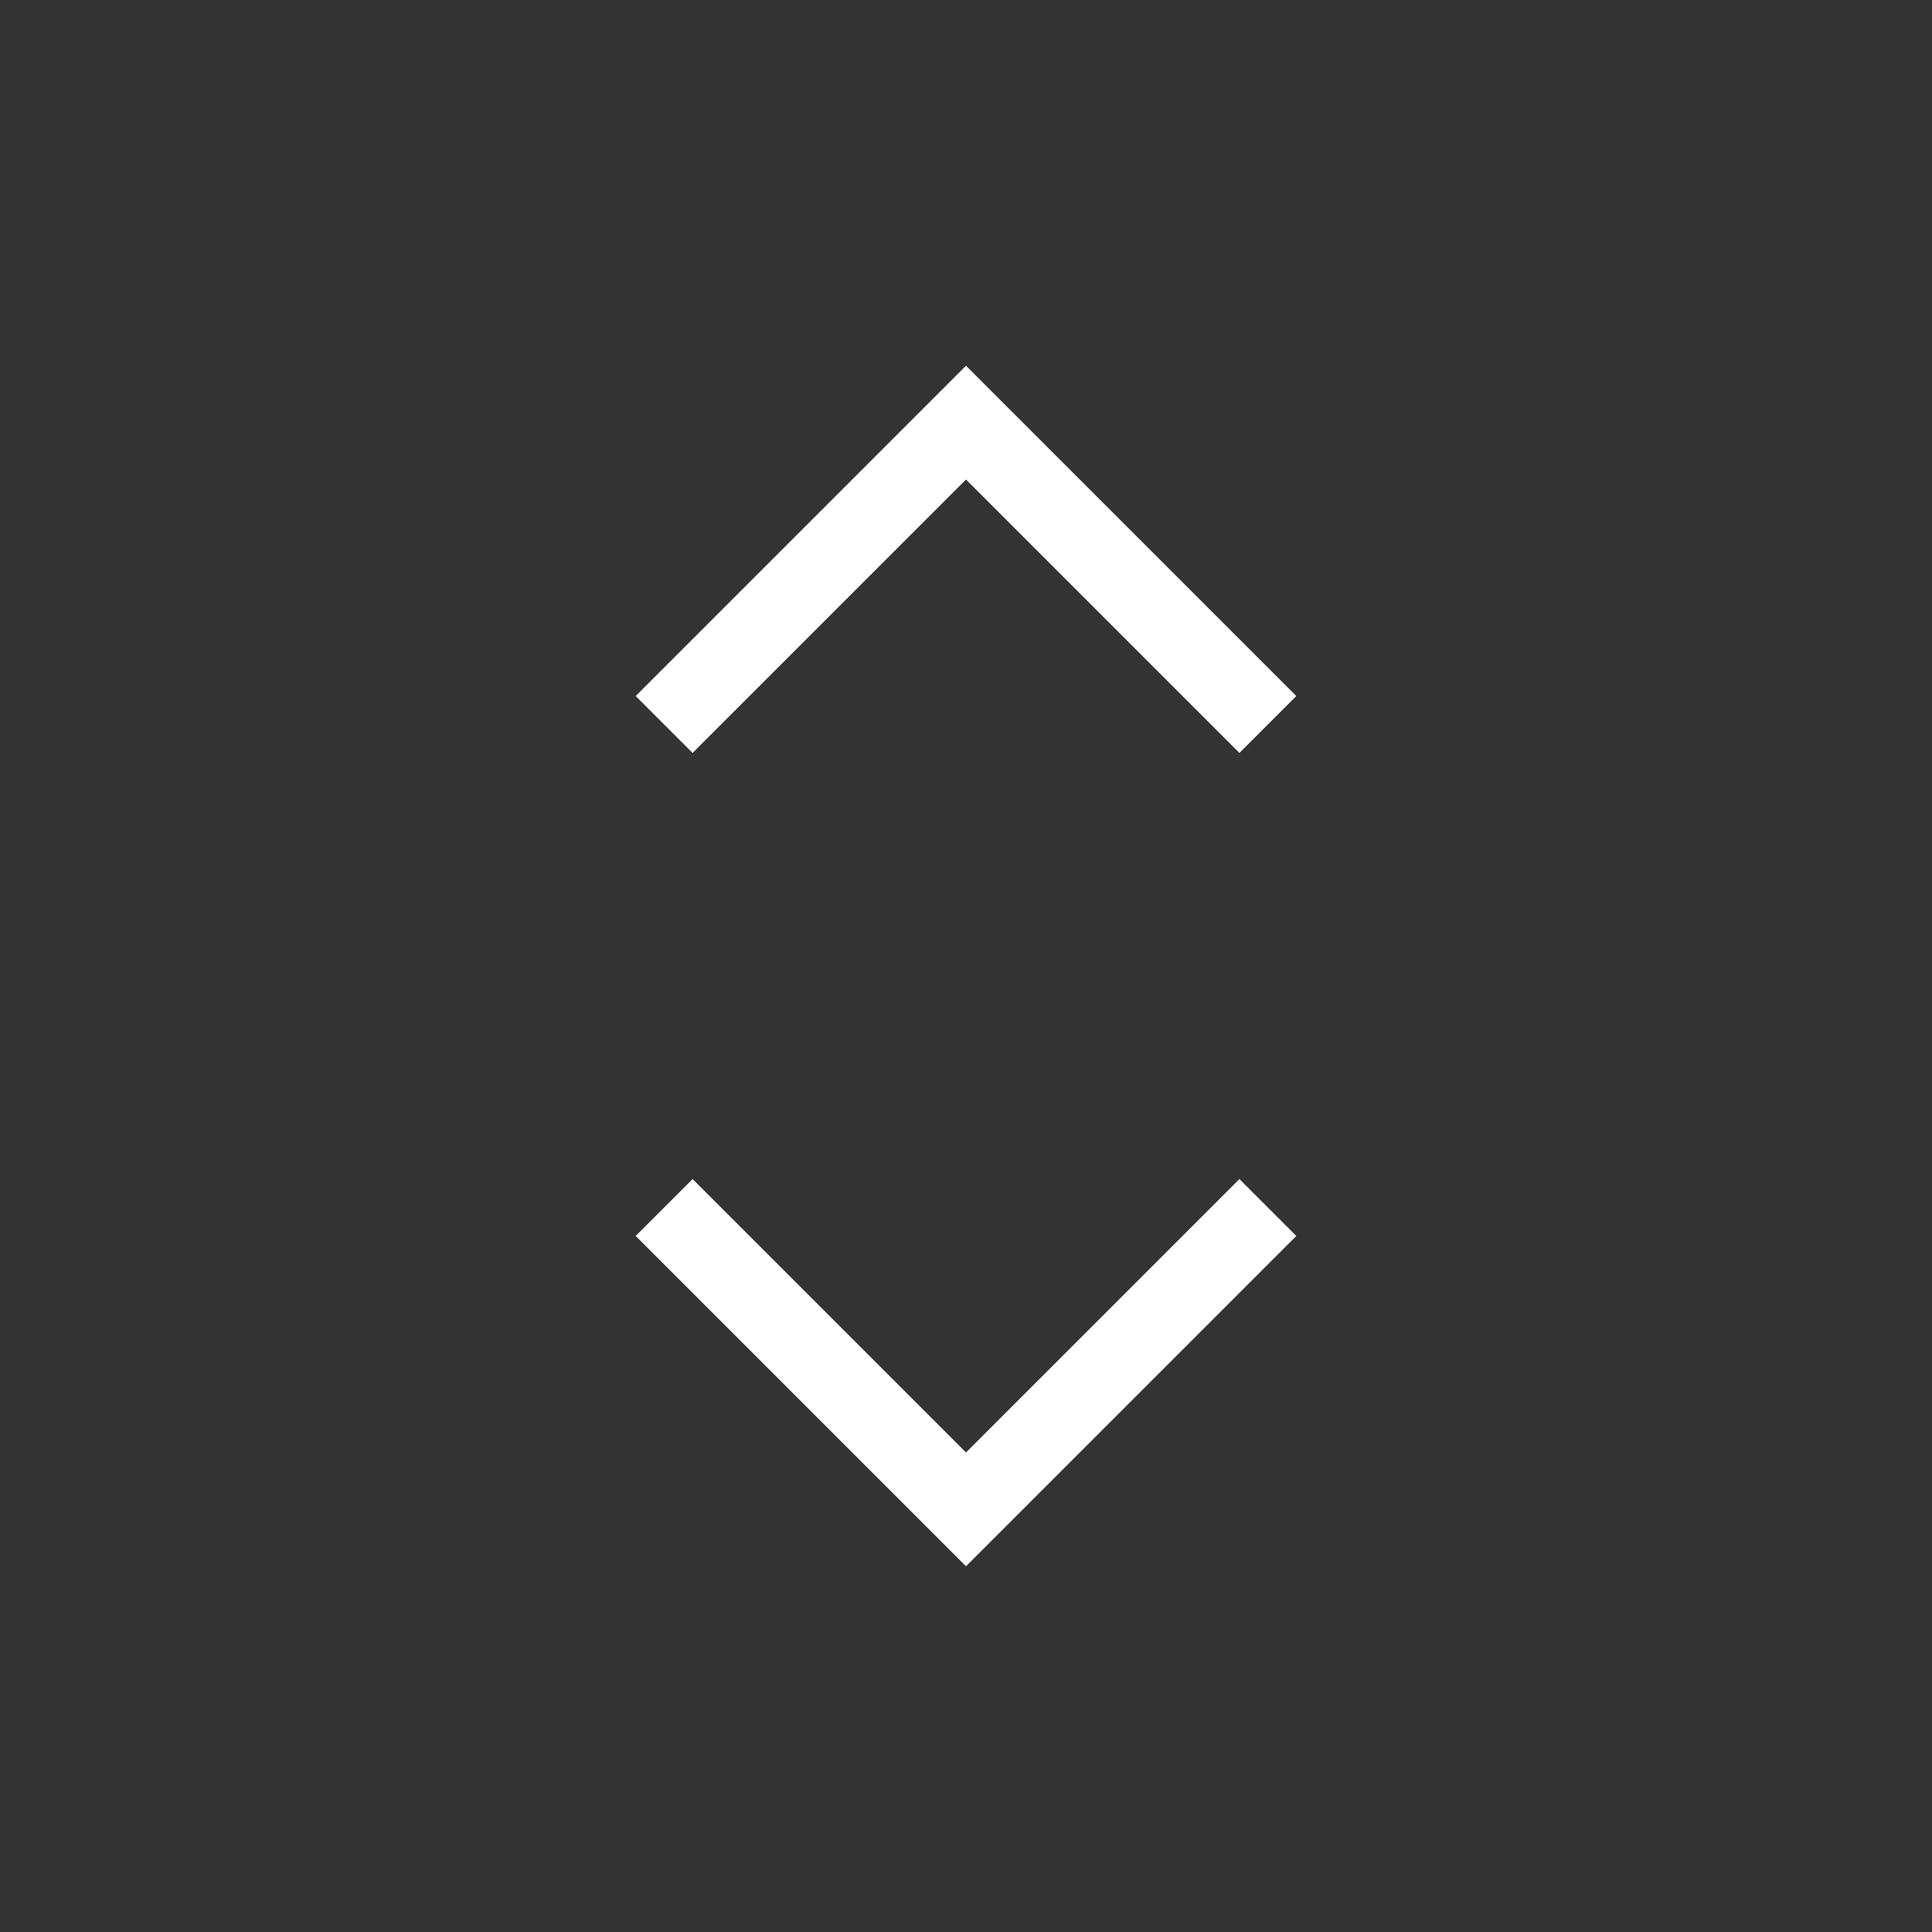  <svg
    xmlns="http://www.w3.org/2000/svg"
    fill="none"
    viewBox="0 0 24 24"
    strokeWidth="1.5"
    stroke="white"
    className="w-20 h-20 absolute -left-10 top-6 sm:top-8 md:top-15">
    <rect x="0" y="0" width="24" height="24" fill="#333333" stroke="none"/>
    <path
    strokeLinecap="round"
    strokeLinejoin="round"
    d="M8.25 15L12 18.75 15.75 15m-7.5-6L12 5.25 15.75 9"
    />
</svg>